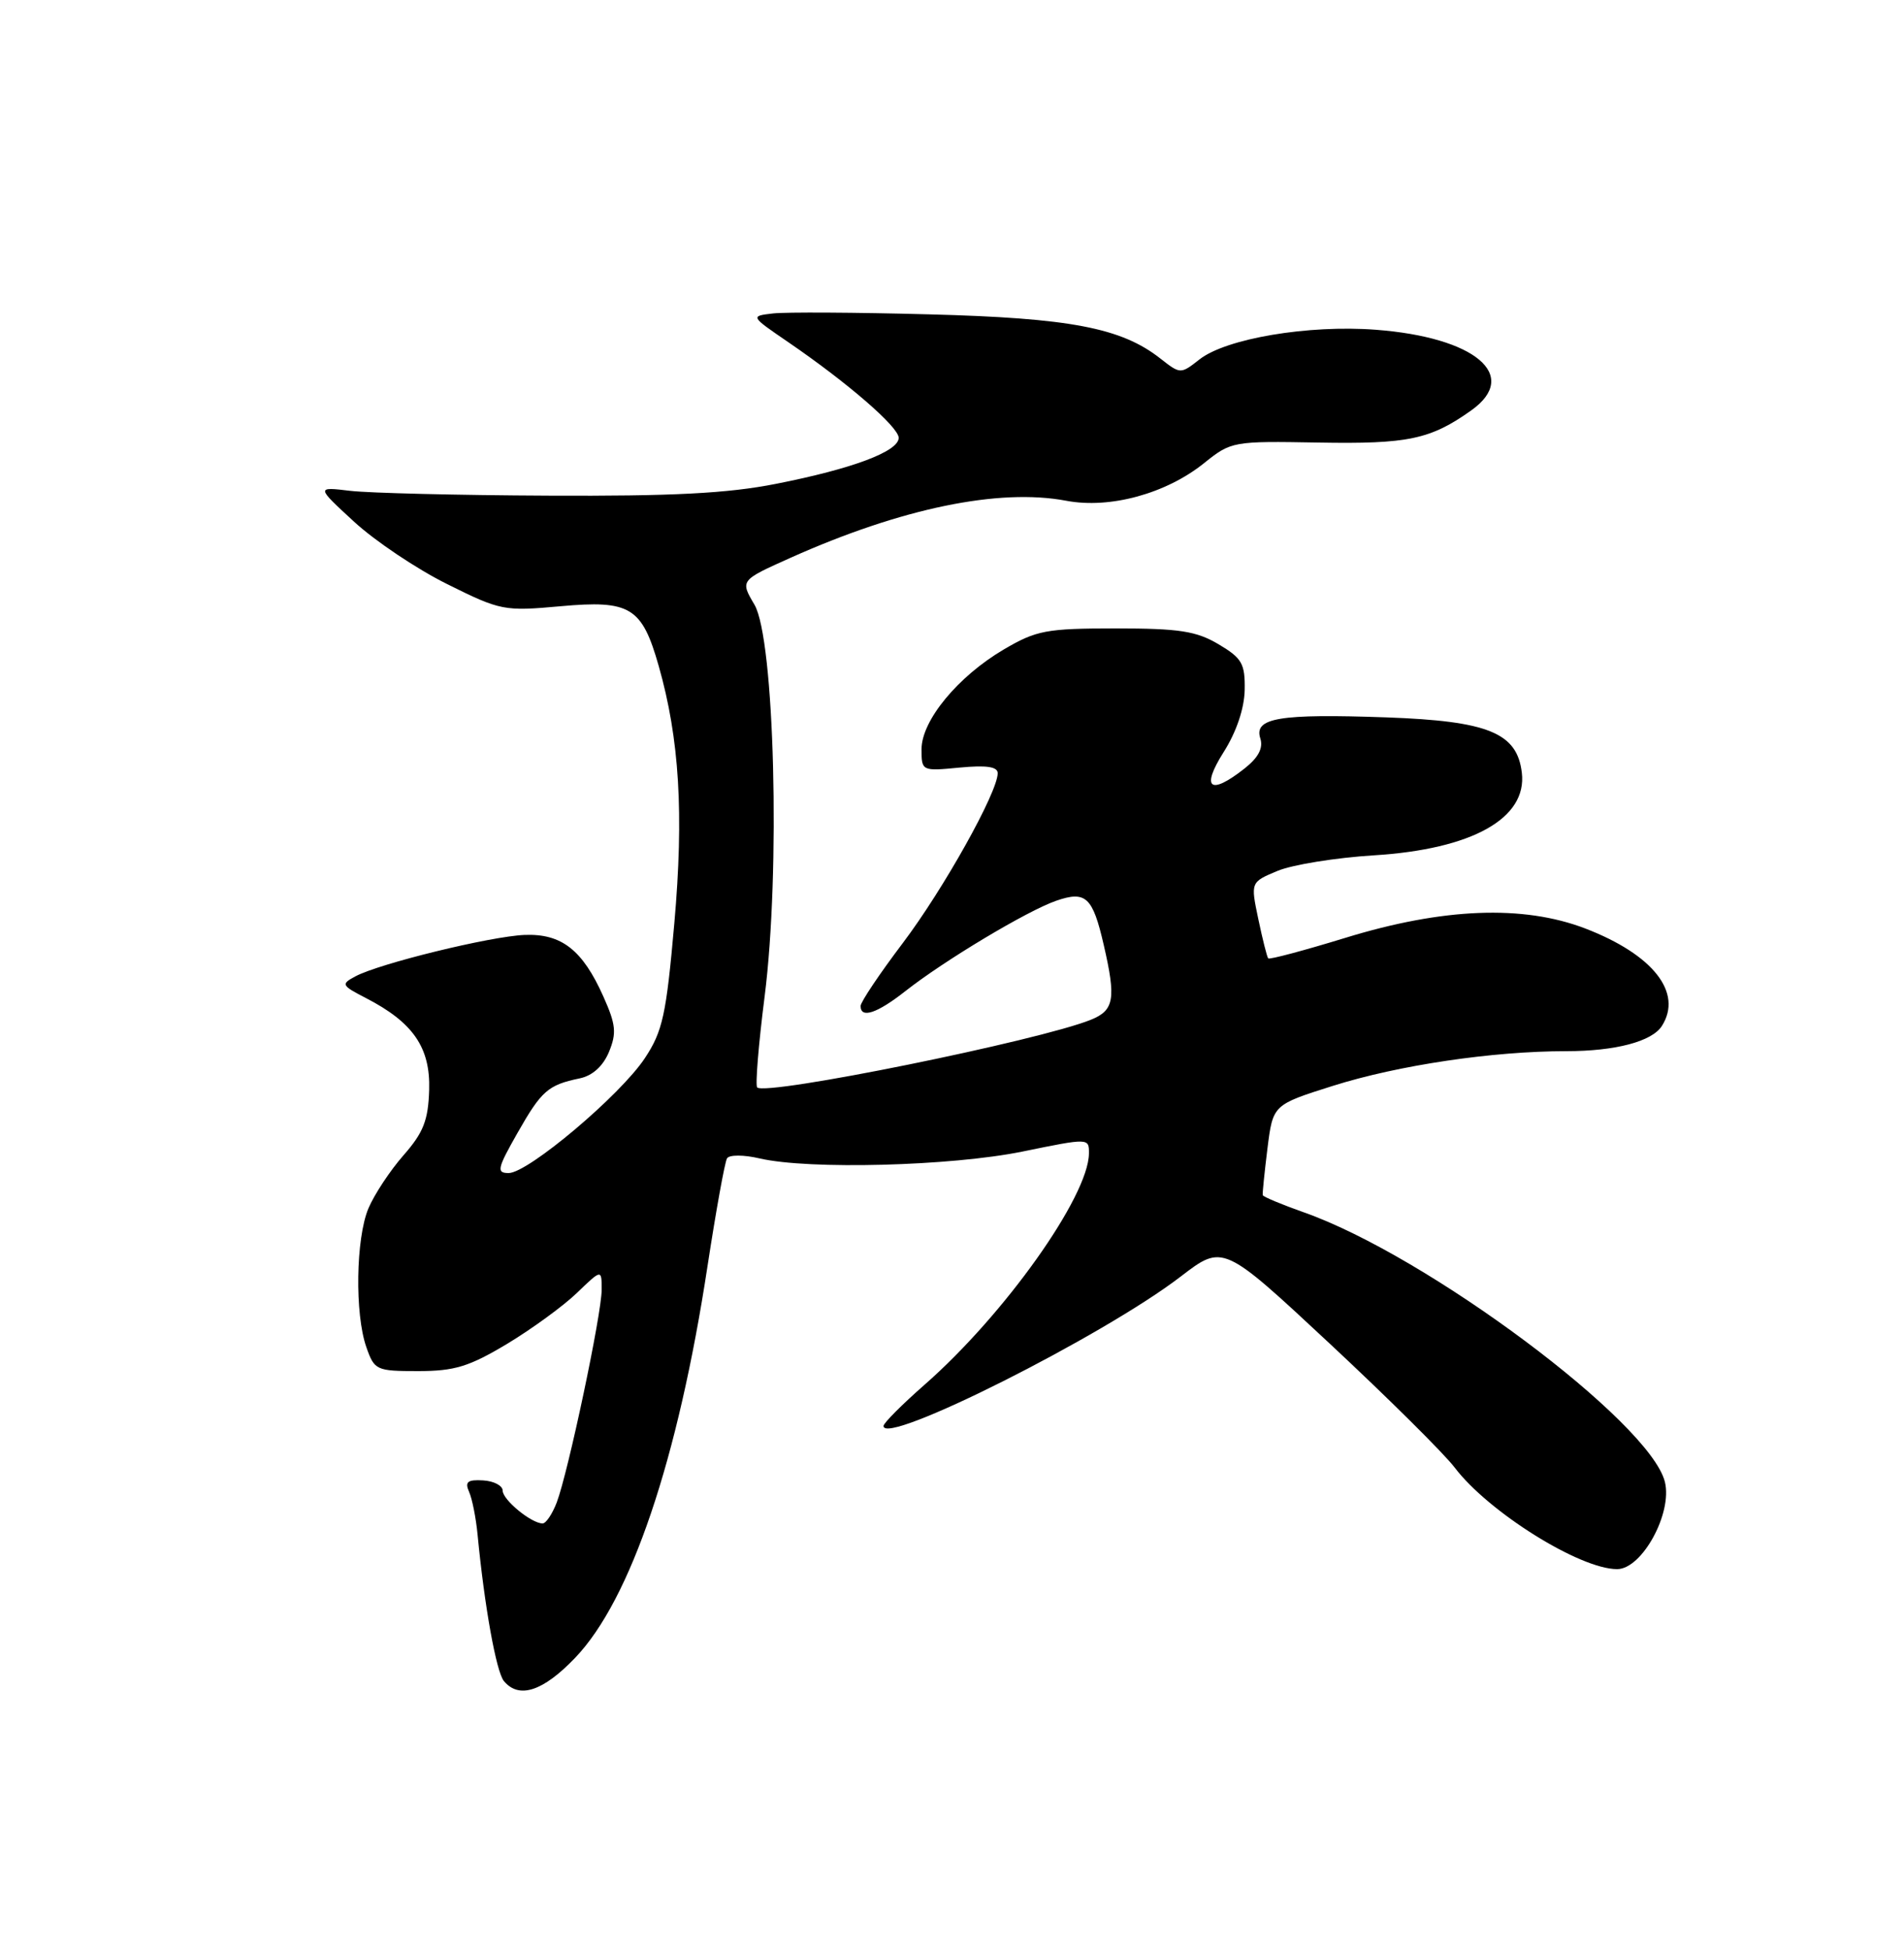<?xml version="1.0" encoding="UTF-8" standalone="no"?>
<!DOCTYPE svg PUBLIC "-//W3C//DTD SVG 1.1//EN" "http://www.w3.org/Graphics/SVG/1.1/DTD/svg11.dtd" >
<svg xmlns="http://www.w3.org/2000/svg" xmlns:xlink="http://www.w3.org/1999/xlink" version="1.1" viewBox="0 0 250 256">
 <g >
 <path fill="currentColor"
d=" M 75.52 217.64 C 82.81 210.03 89.03 191.64 92.90 166.21 C 94.02 158.91 95.17 152.54 95.46 152.07 C 95.75 151.59 97.65 151.59 99.74 152.08 C 106.22 153.58 124.87 153.09 134.25 151.18 C 142.99 149.39 143.00 149.39 142.98 151.44 C 142.92 157.08 131.90 172.58 121.41 181.78 C 118.45 184.38 116.02 186.81 116.01 187.20 C 115.96 189.92 144.88 175.39 155.04 167.58 C 160.58 163.33 160.58 163.33 174.54 176.34 C 182.22 183.50 189.62 190.84 191.00 192.66 C 195.42 198.49 207.42 206.00 212.33 206.00 C 215.60 206.00 219.63 198.64 218.60 194.53 C 216.62 186.67 187.39 164.86 171.20 159.16 C 168.28 158.13 165.85 157.11 165.80 156.90 C 165.75 156.68 166.03 153.92 166.42 150.77 C 167.14 145.04 167.14 145.04 174.99 142.56 C 183.60 139.84 195.99 138.00 205.66 138.00 C 212.11 138.00 216.91 136.73 218.21 134.69 C 220.99 130.32 217.06 125.32 208.14 121.89 C 199.99 118.77 189.47 119.18 176.66 123.12 C 171.24 124.78 166.68 126.00 166.52 125.82 C 166.36 125.64 165.78 123.32 165.22 120.66 C 164.20 115.81 164.20 115.81 167.75 114.33 C 169.70 113.52 175.39 112.60 180.40 112.29 C 193.29 111.49 200.54 107.44 199.82 101.44 C 199.20 96.21 195.42 94.66 182.05 94.18 C 167.97 93.68 164.62 94.24 165.48 96.93 C 165.89 98.21 165.23 99.46 163.40 100.90 C 158.87 104.47 157.65 103.51 160.66 98.75 C 162.34 96.11 163.38 93.02 163.43 90.58 C 163.49 87.12 163.08 86.41 160.00 84.58 C 157.08 82.85 154.84 82.50 146.50 82.50 C 137.39 82.50 136.08 82.75 131.82 85.25 C 125.78 88.80 121.00 94.59 121.00 98.36 C 121.00 101.23 121.04 101.25 126.00 100.77 C 129.53 100.44 131.00 100.65 131.00 101.51 C 131.00 104.01 123.88 116.74 118.53 123.82 C 115.49 127.84 113.00 131.55 113.00 132.07 C 113.00 133.76 115.16 133.04 118.86 130.13 C 123.96 126.11 134.89 119.56 138.69 118.25 C 142.57 116.91 143.47 117.74 144.92 124.04 C 146.56 131.13 146.30 132.63 143.25 133.87 C 136.47 136.62 100.56 143.90 99.42 142.76 C 99.16 142.49 99.59 137.15 100.39 130.88 C 102.49 114.43 101.70 83.85 99.06 79.38 C 97.18 76.19 97.18 76.19 103.84 73.21 C 118.36 66.72 131.17 64.07 140.00 65.74 C 145.73 66.83 153.11 64.81 158.10 60.80 C 161.66 57.94 161.89 57.90 173.11 58.10 C 184.87 58.31 187.82 57.69 193.19 53.87 C 199.63 49.28 193.70 44.28 180.63 43.29 C 171.79 42.62 160.98 44.44 157.49 47.19 C 155.01 49.13 154.99 49.13 152.36 47.07 C 147.24 43.04 140.51 41.75 122.00 41.27 C 112.38 41.01 103.15 40.96 101.50 41.15 C 98.50 41.50 98.50 41.50 103.50 44.92 C 111.32 50.27 118.00 56.06 118.00 57.48 C 118.00 59.27 111.91 61.55 101.89 63.52 C 95.53 64.78 88.29 65.15 72.00 65.07 C 60.17 65.02 48.48 64.73 46.00 64.44 C 41.50 63.90 41.50 63.90 46.50 68.50 C 49.25 71.03 54.75 74.72 58.73 76.69 C 65.72 80.17 66.20 80.26 73.59 79.59 C 82.75 78.76 84.29 79.69 86.49 87.43 C 89.21 96.98 89.81 106.83 88.54 121.22 C 87.48 133.23 87.01 135.39 84.67 138.92 C 81.45 143.79 69.34 154.00 66.79 154.00 C 65.16 154.00 65.29 153.41 67.94 148.75 C 71.10 143.19 71.95 142.44 76.12 141.57 C 77.80 141.22 79.18 139.97 79.96 138.10 C 80.98 135.62 80.87 134.51 79.23 130.84 C 76.49 124.70 73.73 122.55 68.88 122.74 C 64.42 122.92 49.81 126.49 46.66 128.18 C 44.74 129.21 44.82 129.36 48.07 131.04 C 54.25 134.23 56.52 137.53 56.35 143.09 C 56.23 147.09 55.59 148.70 52.97 151.68 C 51.20 153.70 49.13 156.84 48.37 158.65 C 46.72 162.59 46.57 172.48 48.10 176.85 C 49.16 179.89 49.40 180.00 54.91 180.00 C 59.68 180.00 61.60 179.41 66.56 176.44 C 69.83 174.47 73.96 171.46 75.75 169.74 C 79.00 166.61 79.00 166.61 79.00 169.32 C 79.00 172.51 74.61 193.26 73.10 197.25 C 72.52 198.76 71.69 200.00 71.25 200.00 C 69.77 200.00 66.00 196.90 66.00 195.69 C 66.00 195.04 64.84 194.43 63.43 194.35 C 61.39 194.23 61.01 194.54 61.59 195.85 C 62.00 196.76 62.50 199.30 62.71 201.50 C 63.61 210.89 65.16 219.48 66.16 220.69 C 68.14 223.08 71.30 222.05 75.52 217.64 Z "/>
</g>
</svg>